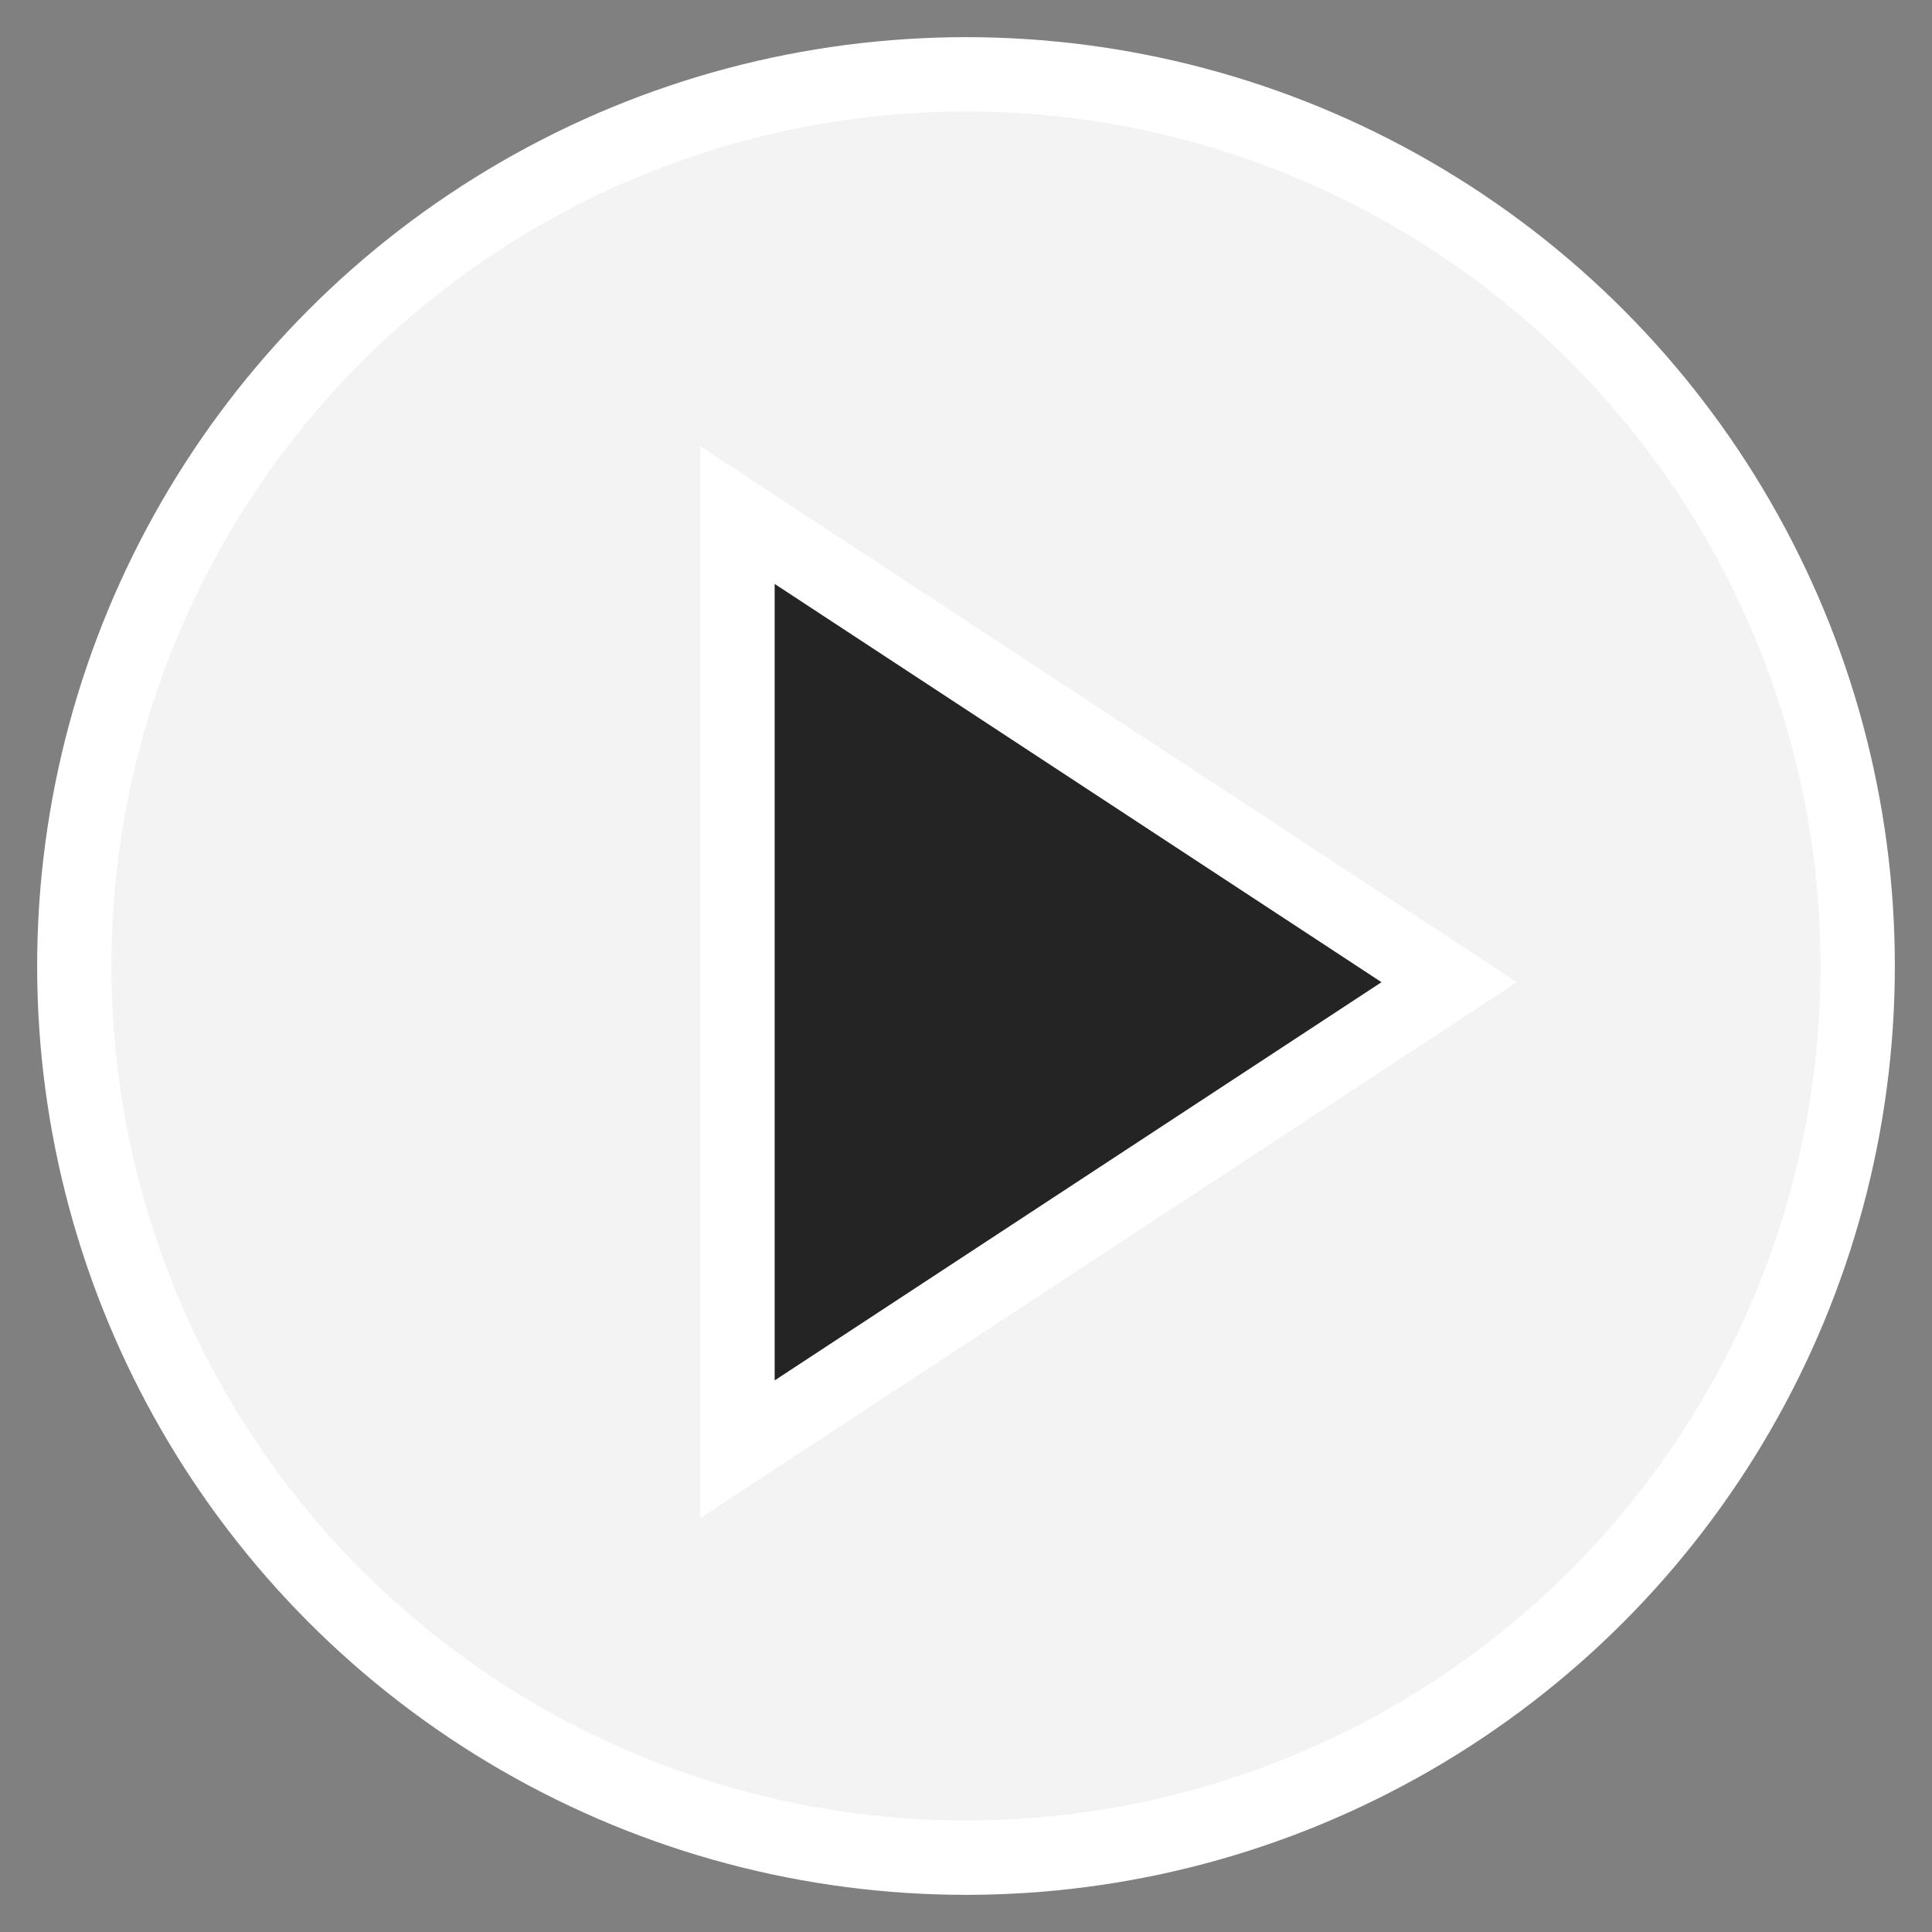 <svg xmlns="http://www.w3.org/2000/svg" width="26" height="26" viewBox="0 0 26 26">
    <rect x="0" y="0" width="26" height="26" fill="#808080" stroke="none"/>
    <g fill="none" fill-rule="evenodd" stroke="#FFF" transform="translate(1 1)">
        <circle cx="12" cy="12" r="12" fill="#FFF" fill-opacity=".9"/>
        <path fill="#242424" d="M18.503 12.218l-9.578 6.285V5.932z"/>
    </g>
</svg>
